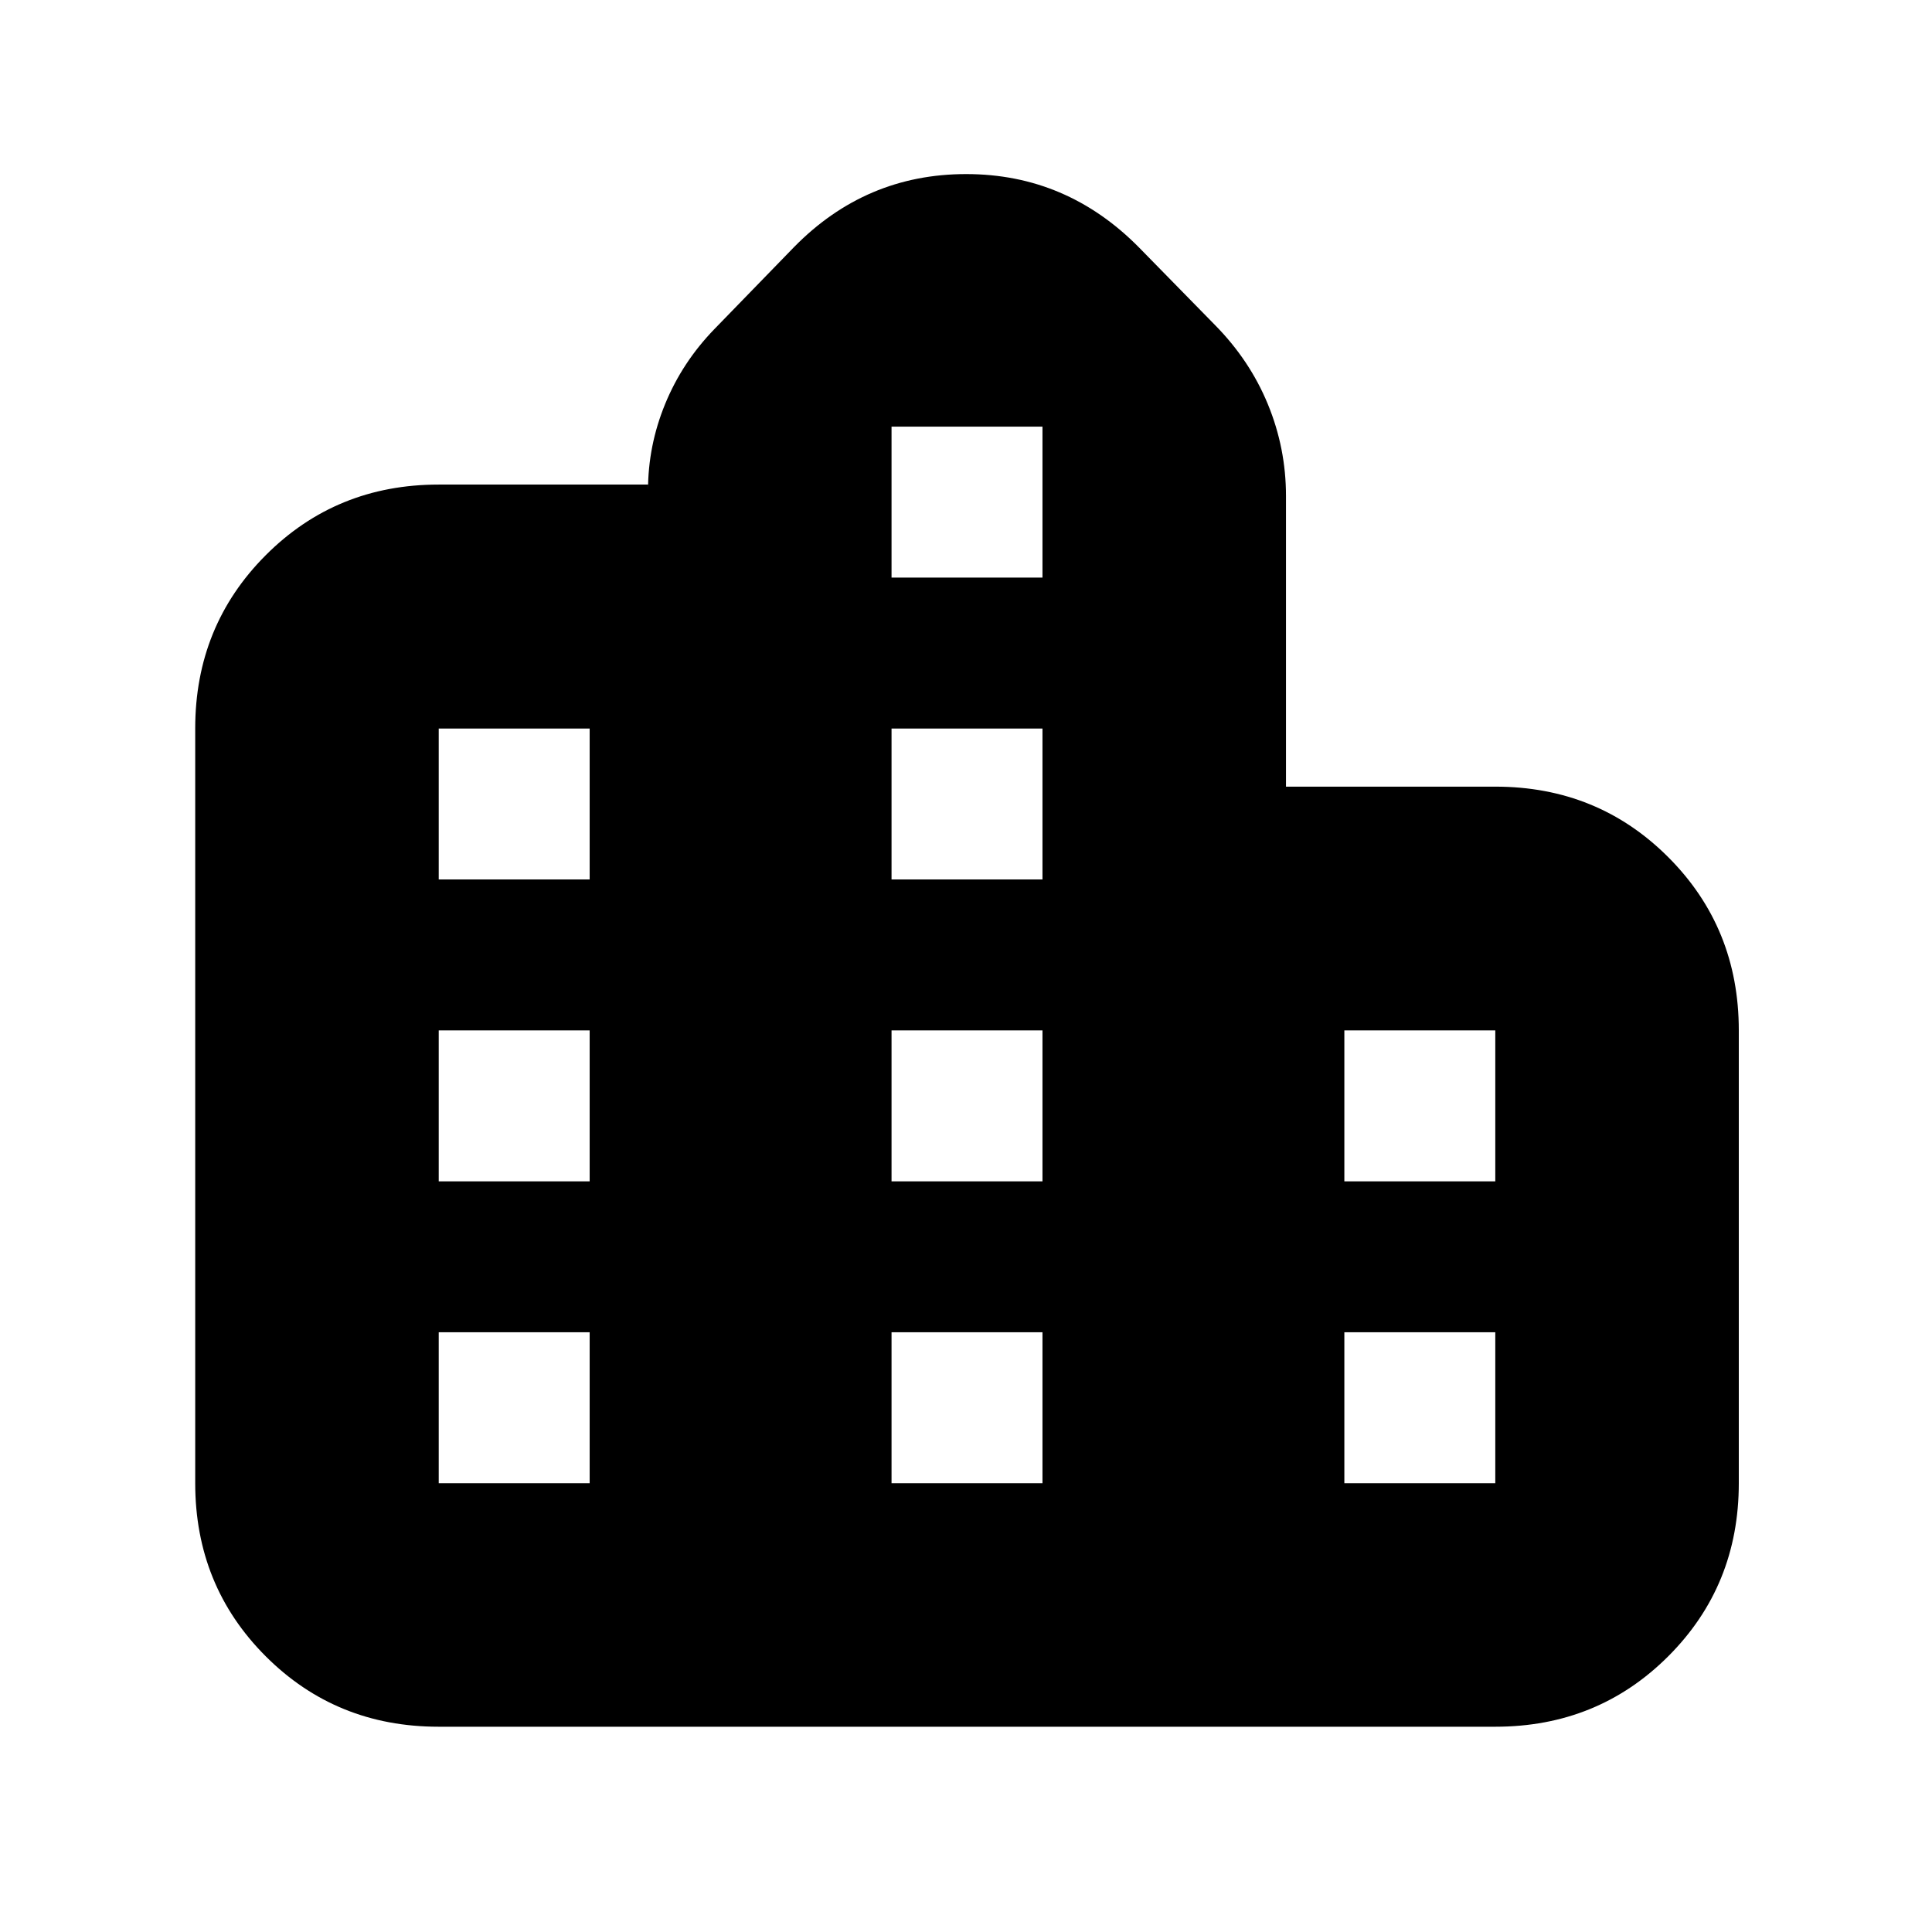 <svg xmlns="http://www.w3.org/2000/svg" height="24" viewBox="0 -960 960 960" width="24"><path d="M97-223.01v-375.05q0-50.94 35.03-86.05T218-719.22h104v2.77q0-22.05 8.5-42.8Q339-780 355-796.5l39.56-40.73q35.59-36.27 85.52-36.27Q530-873.5 566-837l37.65 38.43Q621-781 630-759.13q9 21.87 9 45.63v144.38h104q50.94 0 85.97 35.07Q864-498.99 864-448v225q0 50.94-35.03 85.97Q793.93-102 742.99-102H217.94Q167-102 132-137.03q-35-35.04-35-85.98Zm121 .01h75v-75h-75v75Zm0-150h75v-75h-75v75Zm0-150h75v-75h-75v75Zm225 300h75v-75h-75v75Zm0-150h75v-75h-75v75Zm0-150h75v-75h-75v75Zm0-150h75v-75h-75v75Zm225 450h75v-75h-75v75Zm0-150h75v-75h-75v75Z"/></svg>